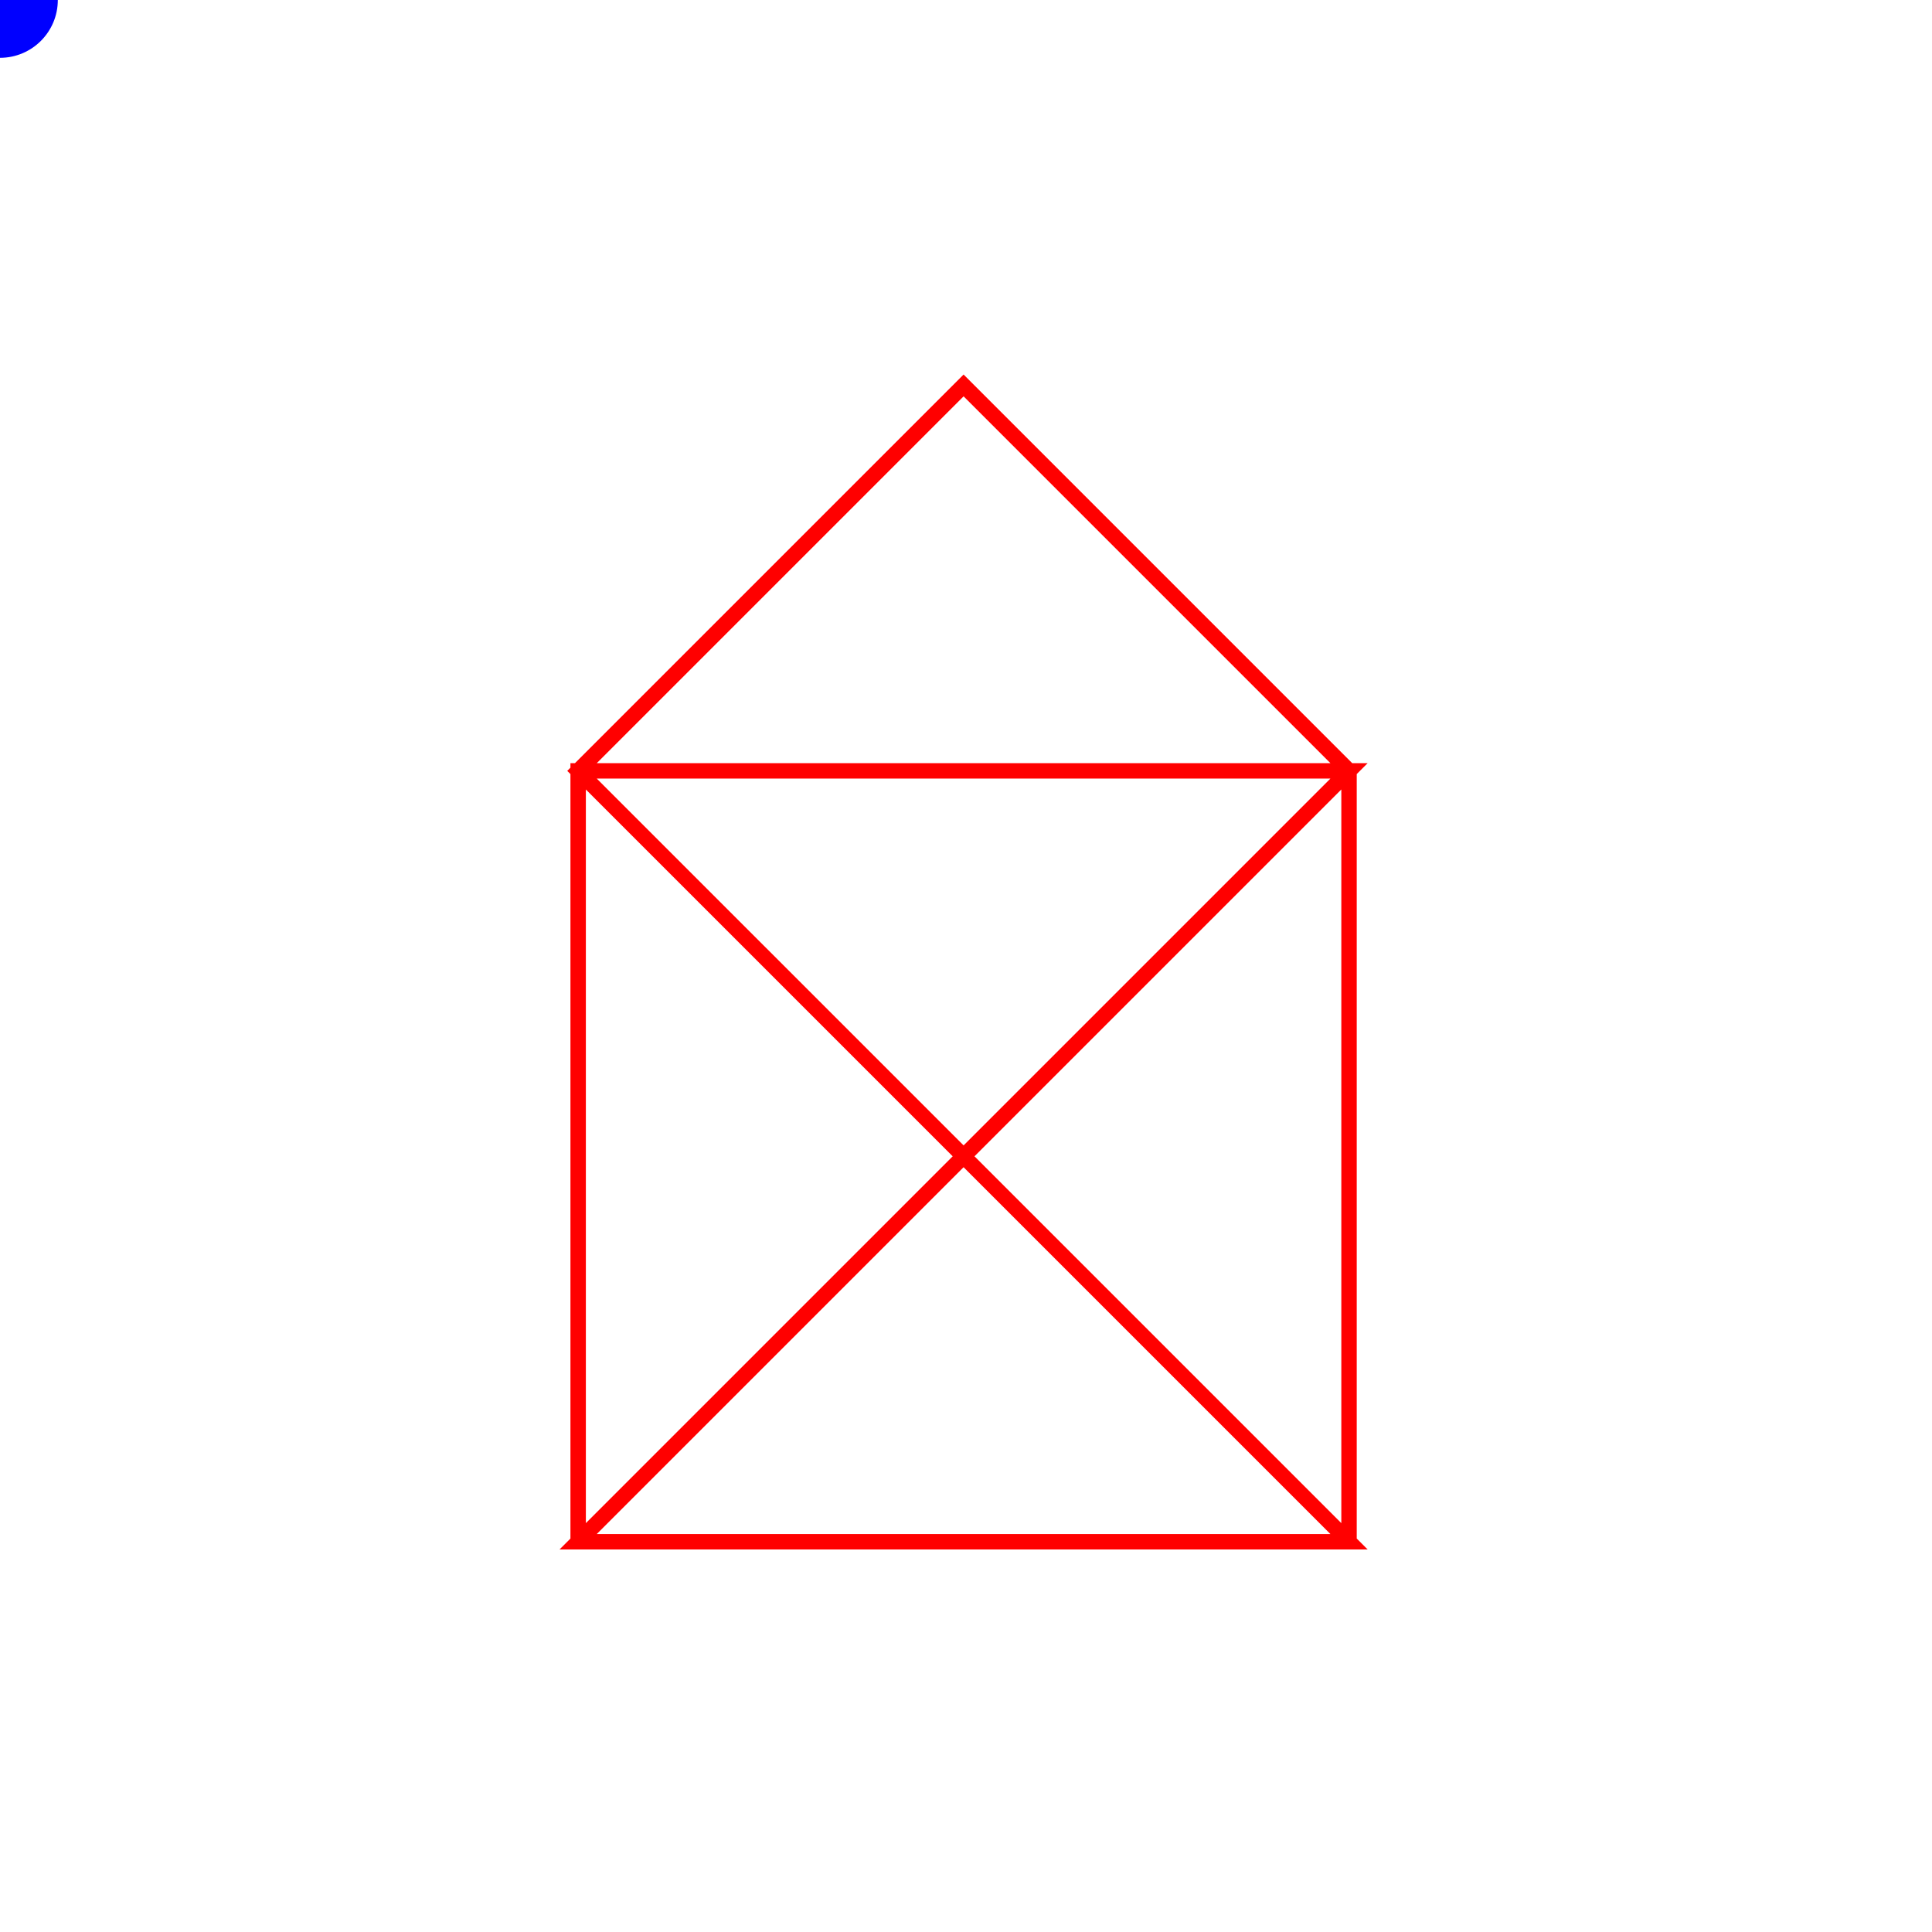 <?xml version="1.0" standalone="no"?>
<!--définition du type de document pour la conformité aux spécifications -->
<!DOCTYPE svg PUBLIC "-//W3C//DTD SVG 20010904//EN" 
"http://www.w3.org/TR/2001/REC-SVG-20010904/DTD/svg10.dtd">
<!--Référencement de l’espace de nommage => les noms des balises utilisables-->
<svg width="10cm" height="10cm" viewBox="0 0 100.25 100.25" xmlns="http://www.w3.org/2000/svg"  xmlns:xlink="http://www.w3.org/1999/xlink" >

<image xlink:href="grille.svg" x="0" y="0" height="100" width="100"/>
<path   id="house" d="M 30 80 L 30 40 L 70 40 L 30 80 L 70 80 L 70 40 L 50 20 L 30 40 L 70 80 z"
        fill="rgba(255,255,255,0)" stroke="red" stroke-width="0.8"/>

<circle cx="0" cy="0" r="3" fill="blue">
    <animateMotion  dur="5s" repeatCount="indefinite" rotate="auto">
        <mpath xlink:href="#house"/>
    </animateMotion>
</circle>


</svg>